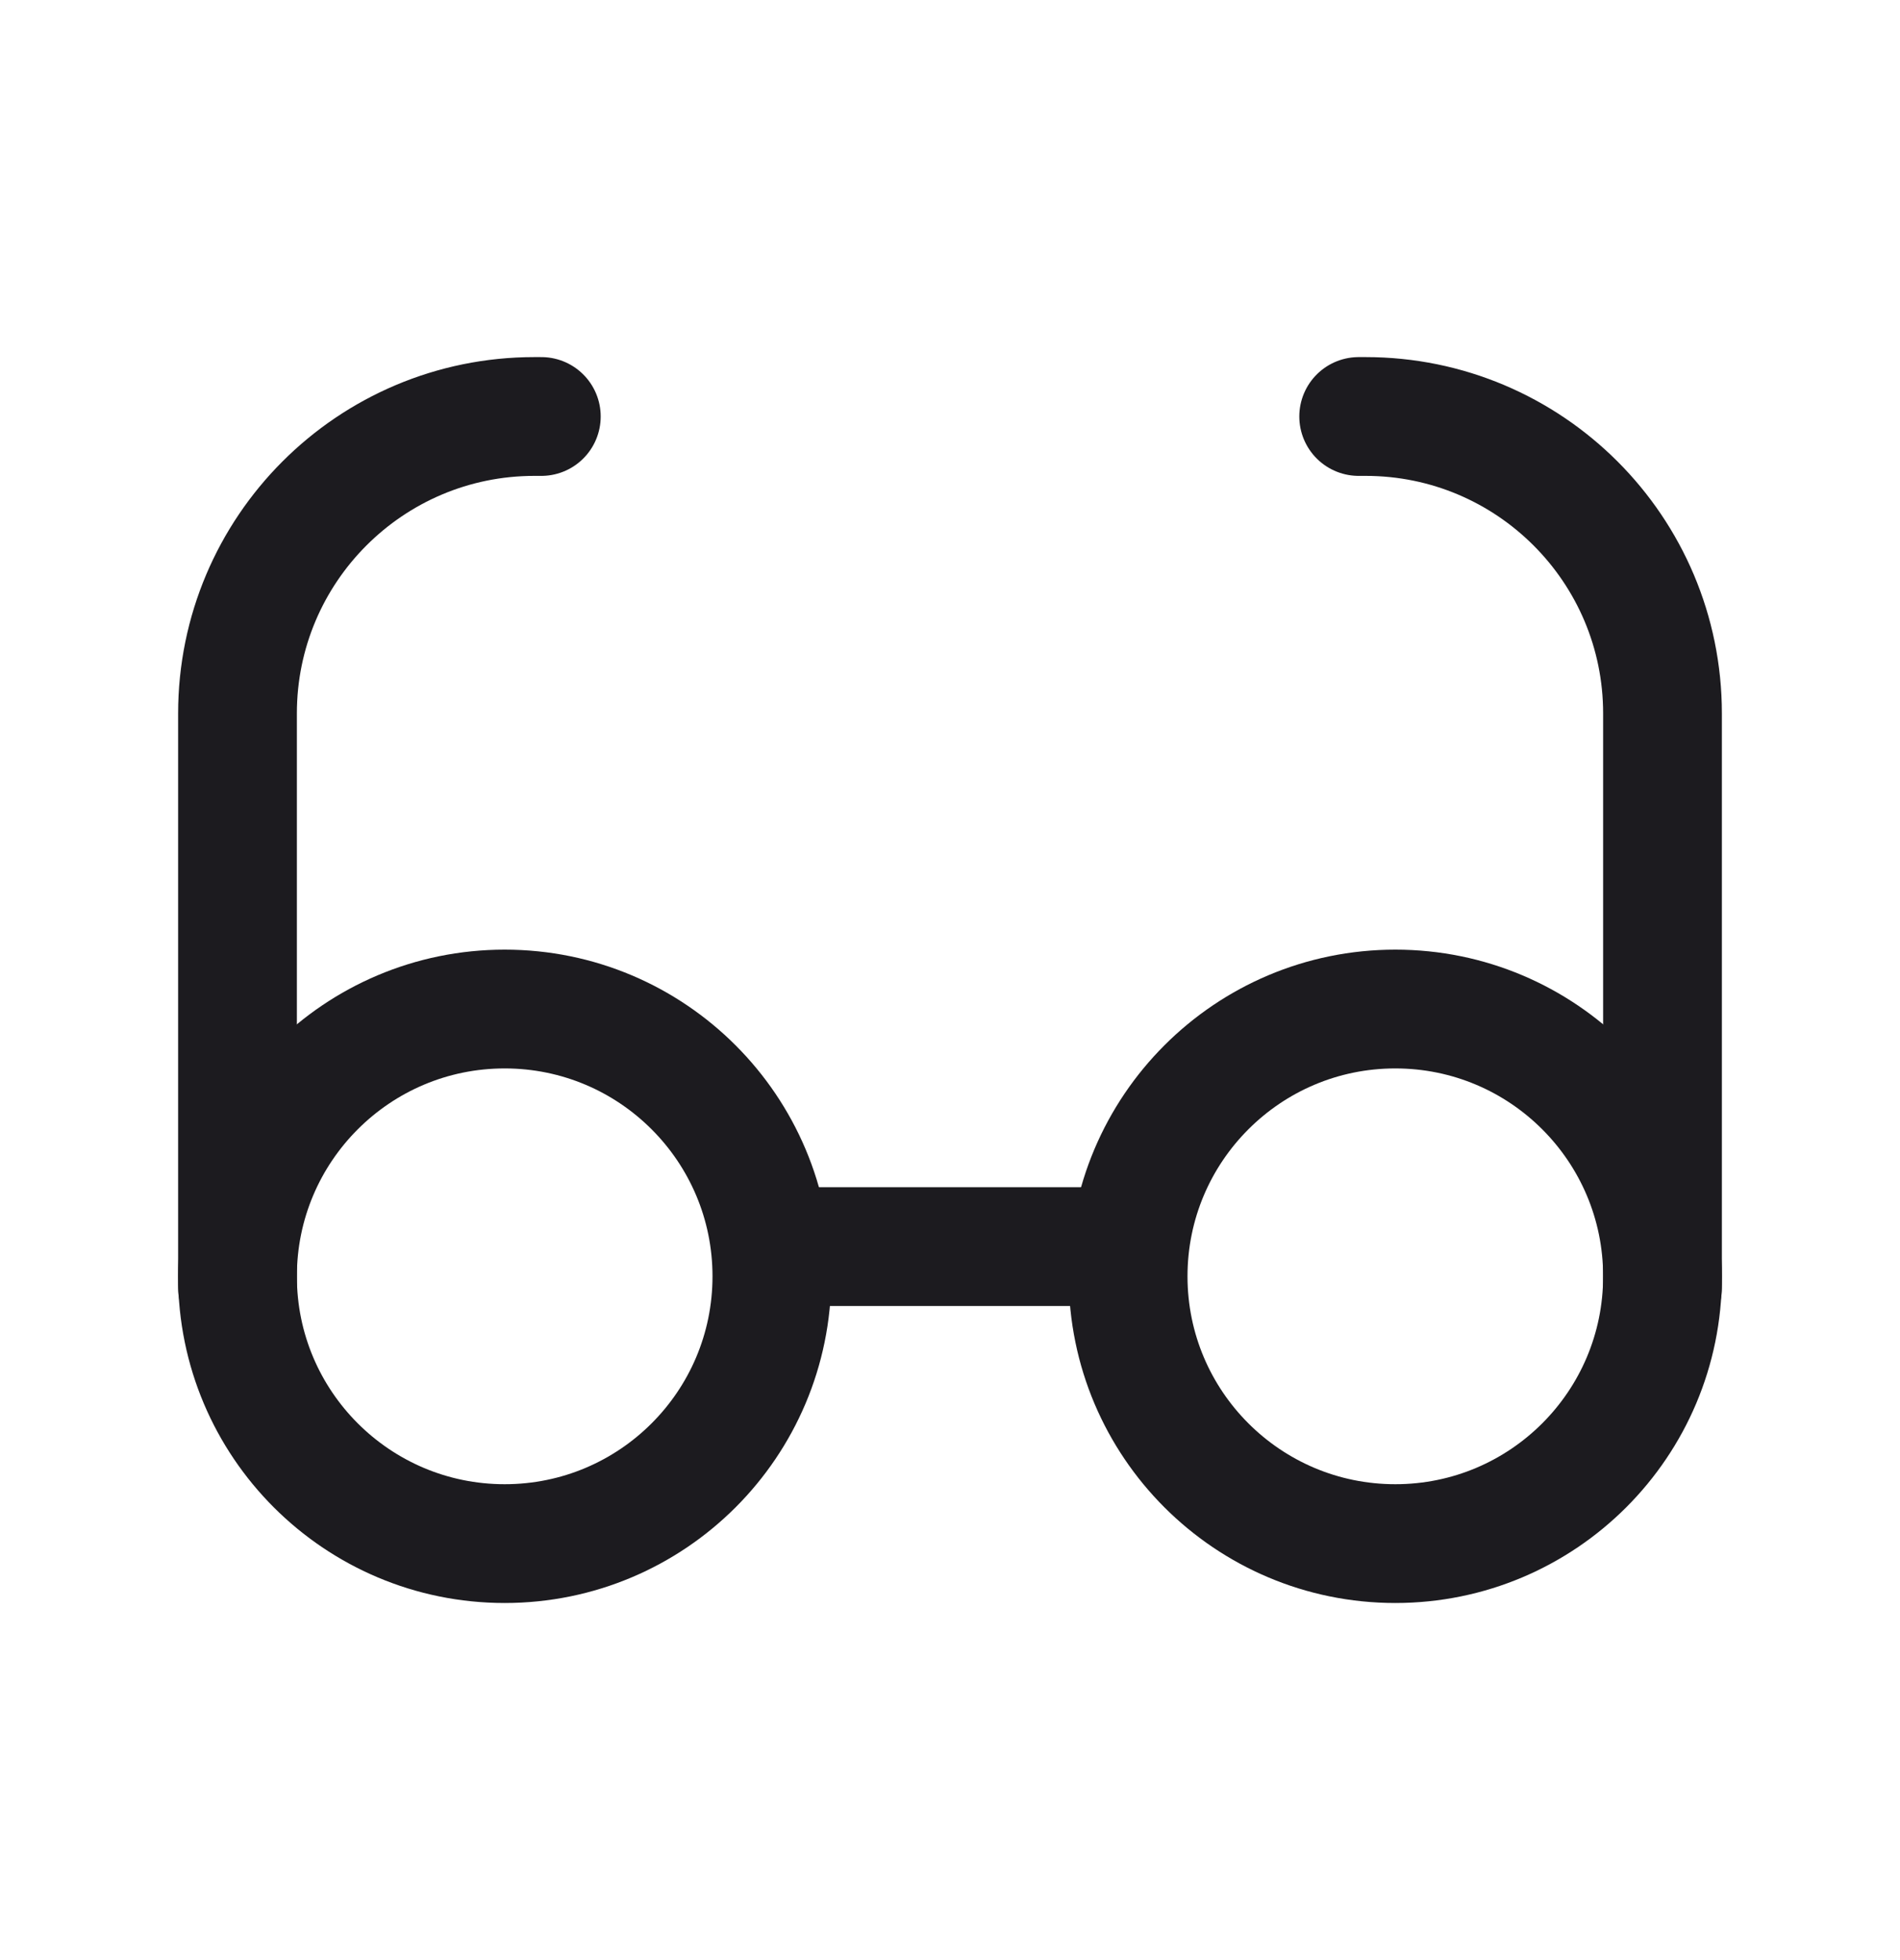 <svg width="32" height="33" viewBox="0 0 32 33" fill="none" xmlns="http://www.w3.org/2000/svg">
<path d="M8.5 25.988C10.985 25.988 13 23.974 13 21.488C13 19.003 10.985 16.988 8.5 16.988C6.015 16.988 4 19.003 4 21.488C4 23.974 6.015 25.988 8.5 25.988Z" stroke="#1C1B1F" stroke-width="2" stroke-linecap="round" stroke-linejoin="round"/>
<path d="M23.5 25.988C25.985 25.988 28 23.974 28 21.488C28 19.003 25.985 16.988 23.5 16.988C21.015 16.988 19 19.003 19 21.488C19 23.974 21.015 25.988 23.5 25.988Z" stroke="#1C1B1F" stroke-width="2" stroke-linecap="round" stroke-linejoin="round"/>
<path d="M13 20.988H19" stroke="#1C1B1F" stroke-width="2" stroke-linecap="round" stroke-linejoin="round"/>
<path d="M9.117 7.012H9C6.239 7.012 4 9.25 4 12.012V21.687" stroke="#1C1B1F" stroke-width="2" stroke-linecap="round"/>
<path d="M22.883 7.012H23C25.761 7.012 28 9.25 28 12.012V21.687" stroke="#1C1B1F" stroke-width="2" stroke-linecap="round"/>
</svg>
